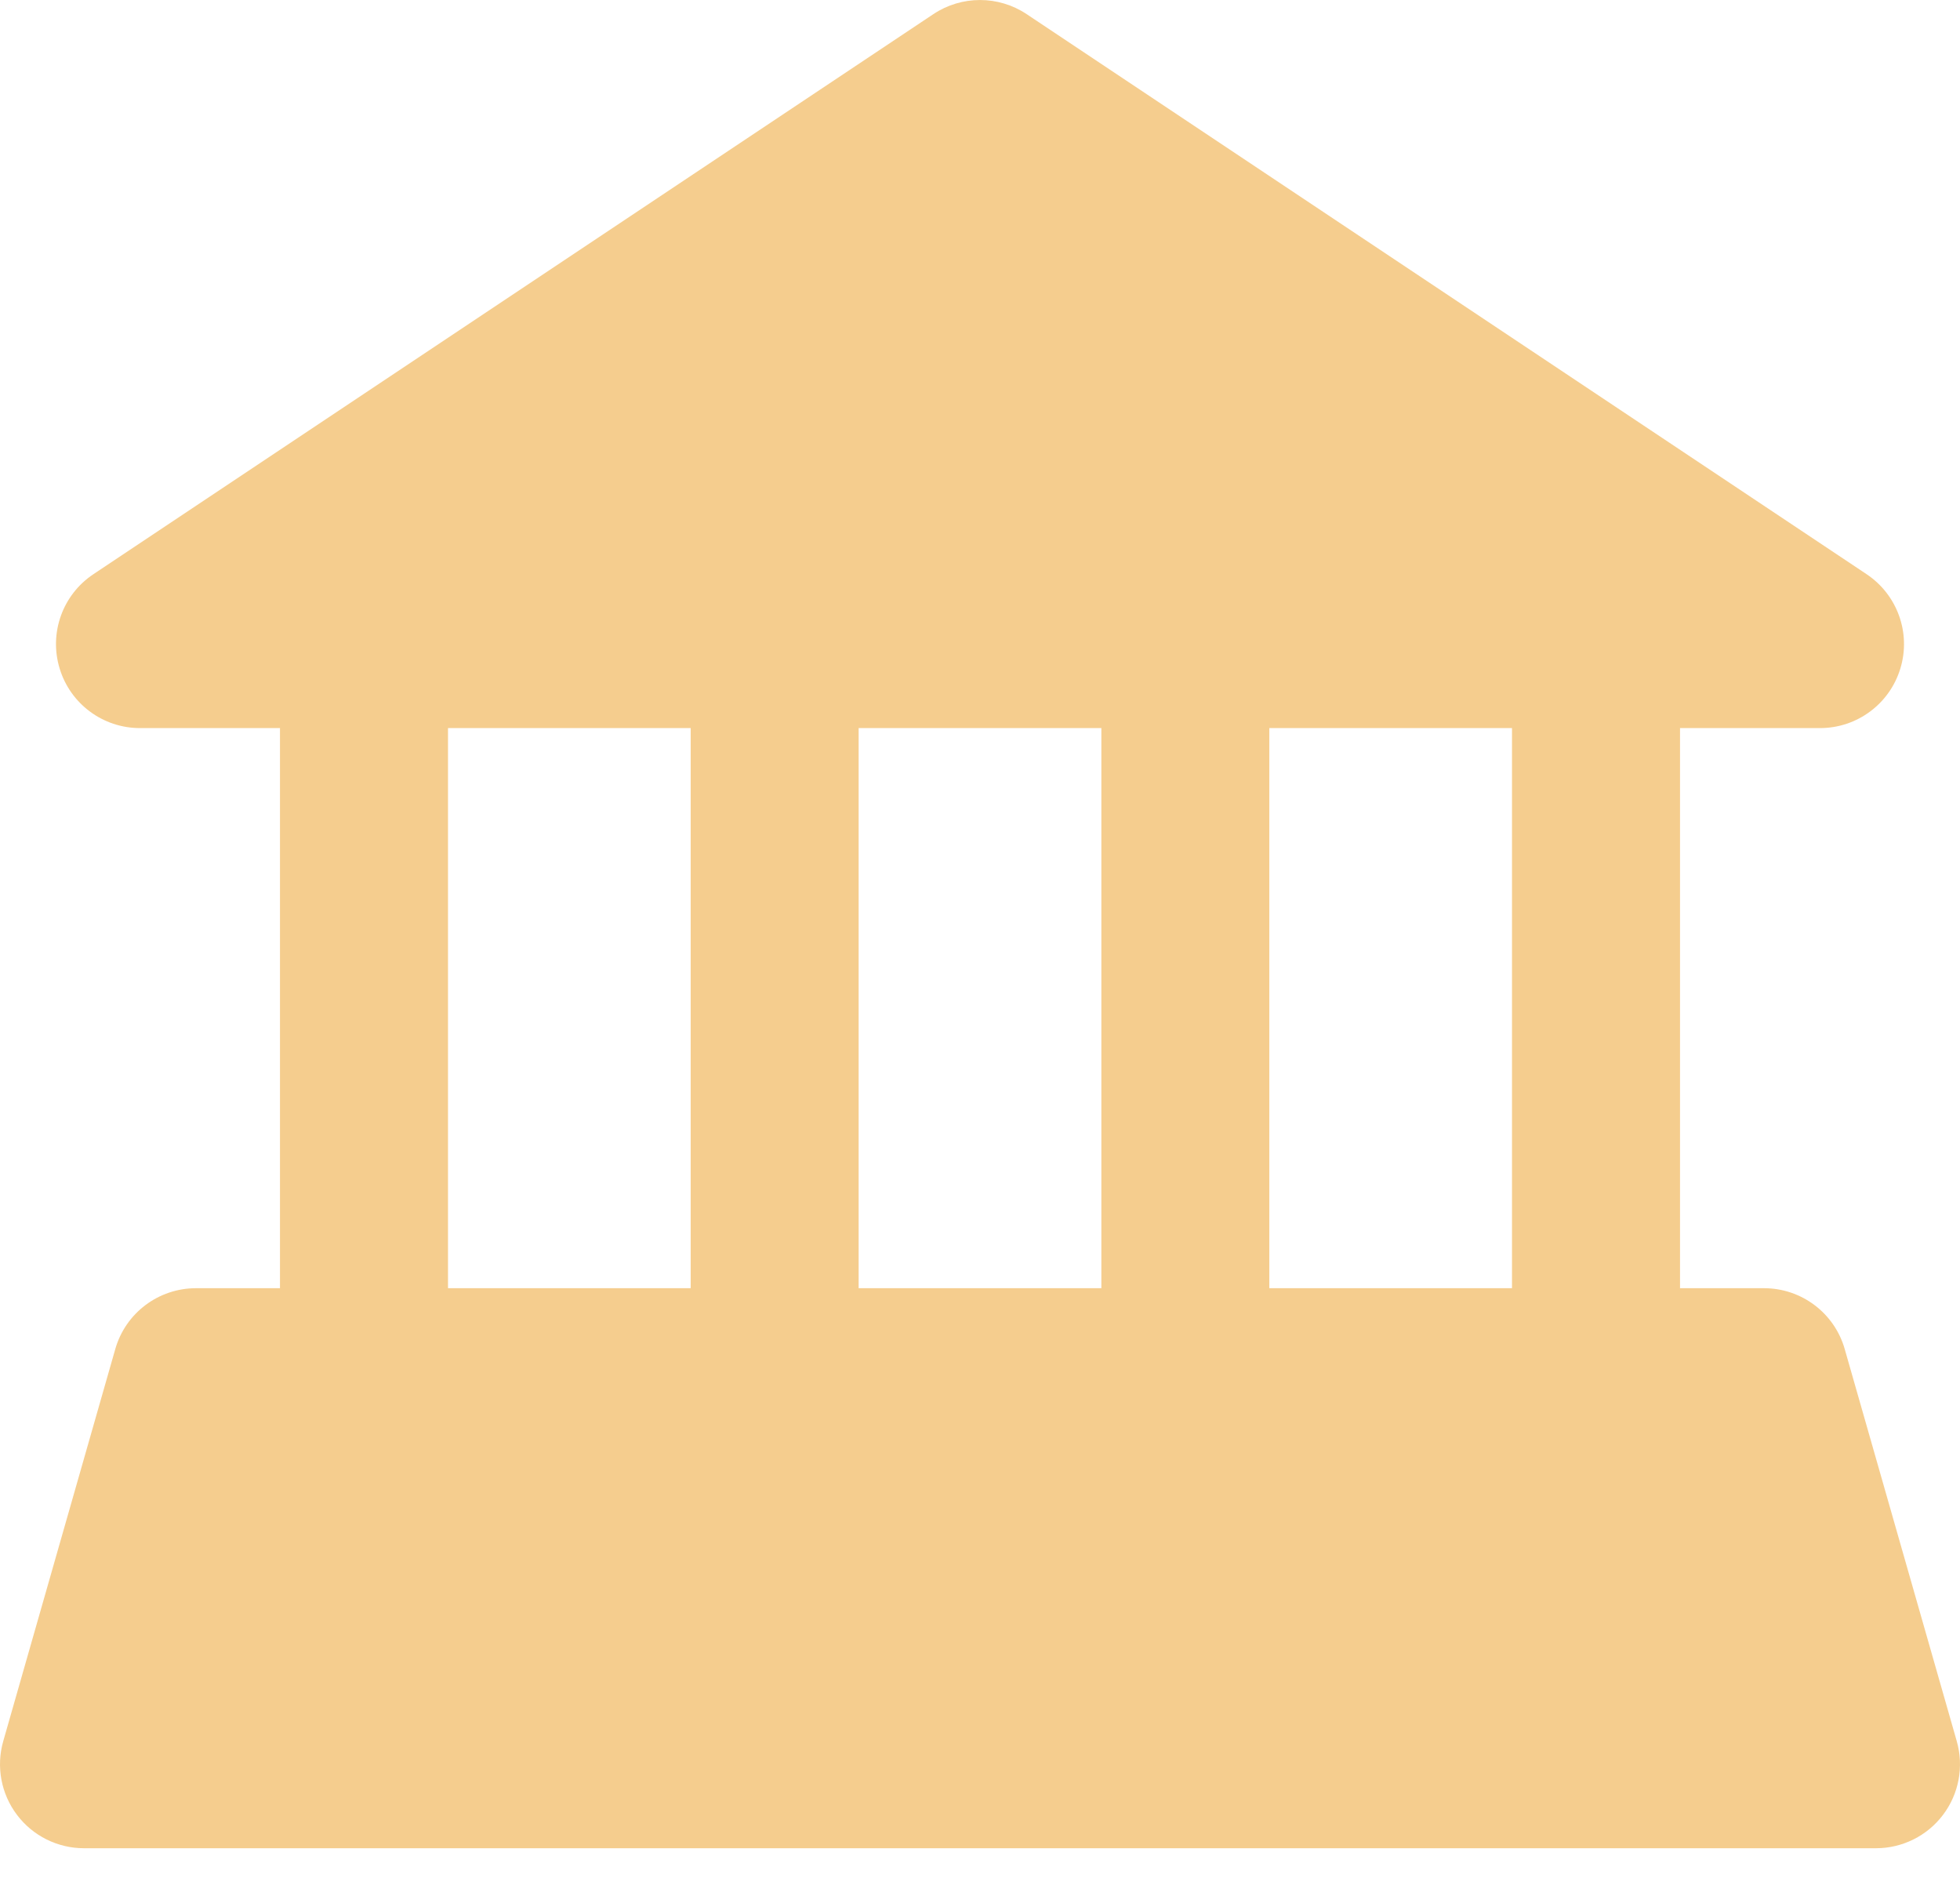 <svg width="26" height="25" viewBox="0 0 26 25" fill="none" xmlns="http://www.w3.org/2000/svg">
<path d="M25.957 23.094L24.471 17.894C24.335 17.416 23.898 17.086 23.4 17.086H22.286V9.657H24.143C24.634 9.657 25.067 9.336 25.209 8.866C25.352 8.396 25.169 7.888 24.761 7.616L13.618 0.187C13.244 -0.062 12.756 -0.062 12.382 0.187L1.239 7.616C0.83 7.888 0.648 8.396 0.791 8.866C0.933 9.336 1.366 9.657 1.857 9.657H3.714V17.086H2.6C2.103 17.086 1.665 17.415 1.529 17.894L0.043 23.094C-0.053 23.43 0.014 23.792 0.225 24.071C0.435 24.35 0.765 24.514 1.114 24.514H24.886C25.235 24.514 25.565 24.35 25.775 24.071C25.986 23.792 26.053 23.43 25.957 23.094ZM9.162 17.086H5.943V9.657H9.162V17.086ZM14.61 17.086H11.39V9.657H14.61V17.086ZM20.057 17.086H16.838V9.657H20.057V17.086Z" fill="#F5CD8E"/>
</svg>
